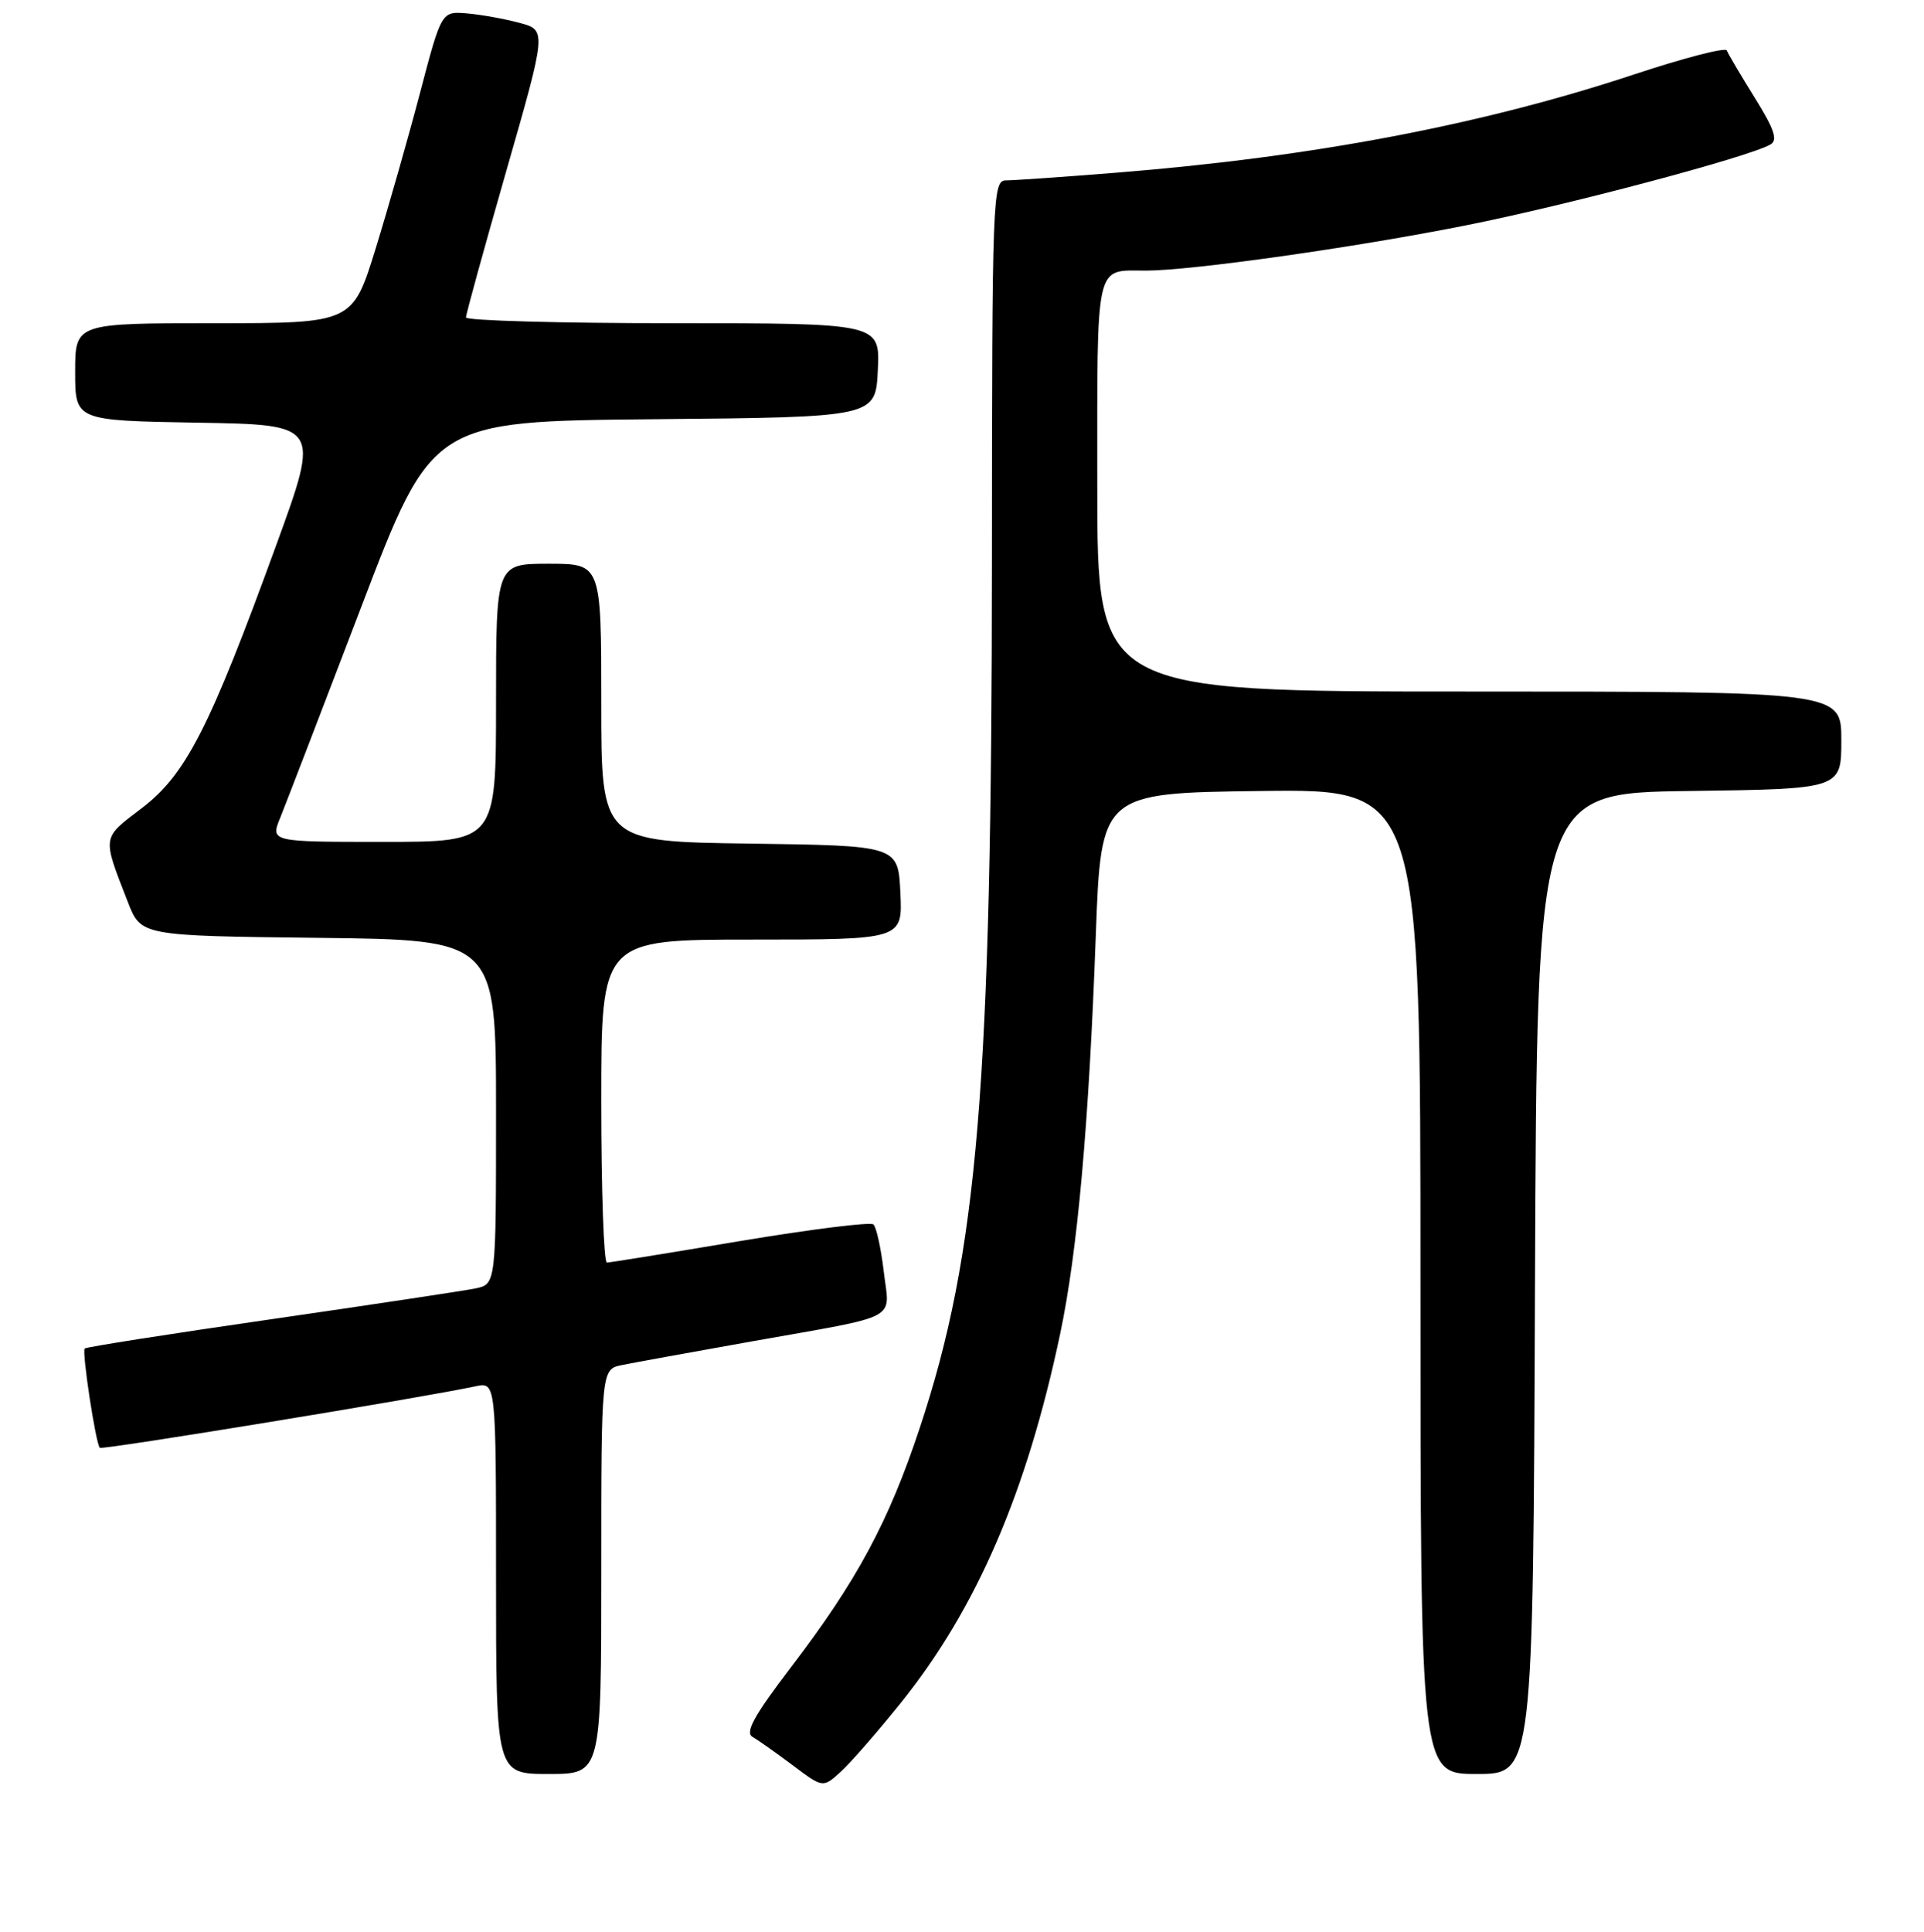 <?xml version="1.0" encoding="UTF-8" standalone="no"?>
<!DOCTYPE svg PUBLIC "-//W3C//DTD SVG 1.1//EN" "http://www.w3.org/Graphics/SVG/1.1/DTD/svg11.dtd" >
<svg xmlns="http://www.w3.org/2000/svg" xmlns:xlink="http://www.w3.org/1999/xlink" version="1.1" viewBox="0 0 256 257">
 <g >
 <path fill="currentColor"
d=" M 119.92 226.47 C 129.97 213.92 136.60 198.56 141.05 177.50 C 143.37 166.53 144.88 149.68 145.80 124.50 C 146.50 105.50 146.50 105.50 167.75 105.23 C 189.00 104.96 189.00 104.96 189.00 170.48 C 189.00 236.00 189.00 236.00 196.49 236.00 C 203.99 236.00 203.99 236.00 204.24 170.75 C 204.50 105.50 204.50 105.50 224.75 105.23 C 245.00 104.96 245.00 104.96 245.00 98.48 C 245.00 92.00 245.00 92.00 195.50 92.00 C 146.00 92.00 146.00 92.00 146.00 64.61 C 146.00 34.37 145.63 36.00 152.49 36.00 C 158.51 36.00 180.25 32.93 195.00 29.99 C 208.53 27.30 232.50 20.94 235.54 19.24 C 236.58 18.65 236.12 17.26 233.47 12.99 C 231.59 9.97 229.92 7.14 229.76 6.71 C 229.60 6.27 224.08 7.70 217.49 9.88 C 197.21 16.60 174.71 20.88 148.60 22.97 C 141.51 23.54 134.87 24.00 133.85 24.00 C 132.07 24.00 132.00 25.98 131.98 74.25 C 131.96 144.43 130.12 166.66 122.37 190.00 C 118.23 202.48 114.03 210.28 105.26 221.78 C 100.34 228.23 99.10 230.48 100.13 231.07 C 100.88 231.50 103.30 233.21 105.50 234.86 C 109.50 237.87 109.50 237.87 111.89 235.68 C 113.21 234.48 116.82 230.33 119.92 226.47 Z  M 80.00 209.08 C 80.00 182.16 80.00 182.16 82.75 181.60 C 84.26 181.29 92.03 179.88 100.00 178.46 C 120.12 174.88 118.37 175.81 117.59 169.16 C 117.22 166.06 116.61 163.24 116.21 162.89 C 115.82 162.54 107.85 163.54 98.50 165.10 C 89.15 166.67 81.16 167.96 80.75 167.97 C 80.34 167.99 80.00 158.32 80.00 146.50 C 80.00 125.00 80.00 125.00 100.05 125.00 C 120.10 125.00 120.10 125.00 119.80 118.75 C 119.50 112.50 119.50 112.50 99.75 112.23 C 80.00 111.96 80.00 111.96 80.00 93.48 C 80.00 75.00 80.00 75.00 73.00 75.00 C 66.00 75.00 66.00 75.00 66.00 93.50 C 66.00 112.00 66.00 112.00 50.99 112.00 C 35.97 112.00 35.97 112.00 37.30 108.75 C 38.02 106.96 42.87 94.37 48.06 80.77 C 57.50 56.04 57.50 56.04 87.00 55.77 C 116.50 55.50 116.50 55.50 116.80 49.25 C 117.10 43.00 117.10 43.00 89.55 43.00 C 74.40 43.00 62.00 42.65 62.00 42.23 C 62.00 41.80 64.42 33.03 67.37 22.73 C 72.74 4.01 72.74 4.01 69.12 3.04 C 67.13 2.50 63.98 1.94 62.12 1.78 C 58.74 1.50 58.74 1.50 55.90 12.30 C 54.34 18.23 51.68 27.57 49.99 33.05 C 46.91 43.00 46.91 43.00 28.46 43.00 C 10.00 43.00 10.00 43.00 10.00 49.48 C 10.00 55.95 10.00 55.95 26.30 56.23 C 42.59 56.50 42.59 56.50 36.76 72.50 C 27.89 96.86 24.74 103.03 18.88 107.50 C 13.51 111.59 13.57 111.16 17.01 120.00 C 18.76 124.50 18.76 124.50 42.38 124.77 C 66.00 125.04 66.00 125.04 66.00 147.94 C 66.00 170.84 66.00 170.84 63.25 171.41 C 61.74 171.72 49.50 173.56 36.06 175.51 C 22.62 177.45 11.46 179.20 11.27 179.40 C 10.87 179.79 12.74 192.07 13.28 192.61 C 13.58 192.92 56.09 185.96 63.25 184.43 C 66.00 183.84 66.00 183.84 66.00 209.92 C 66.00 236.00 66.00 236.00 73.00 236.00 C 80.00 236.00 80.00 236.00 80.00 209.08 Z "/>
</g>
</svg>